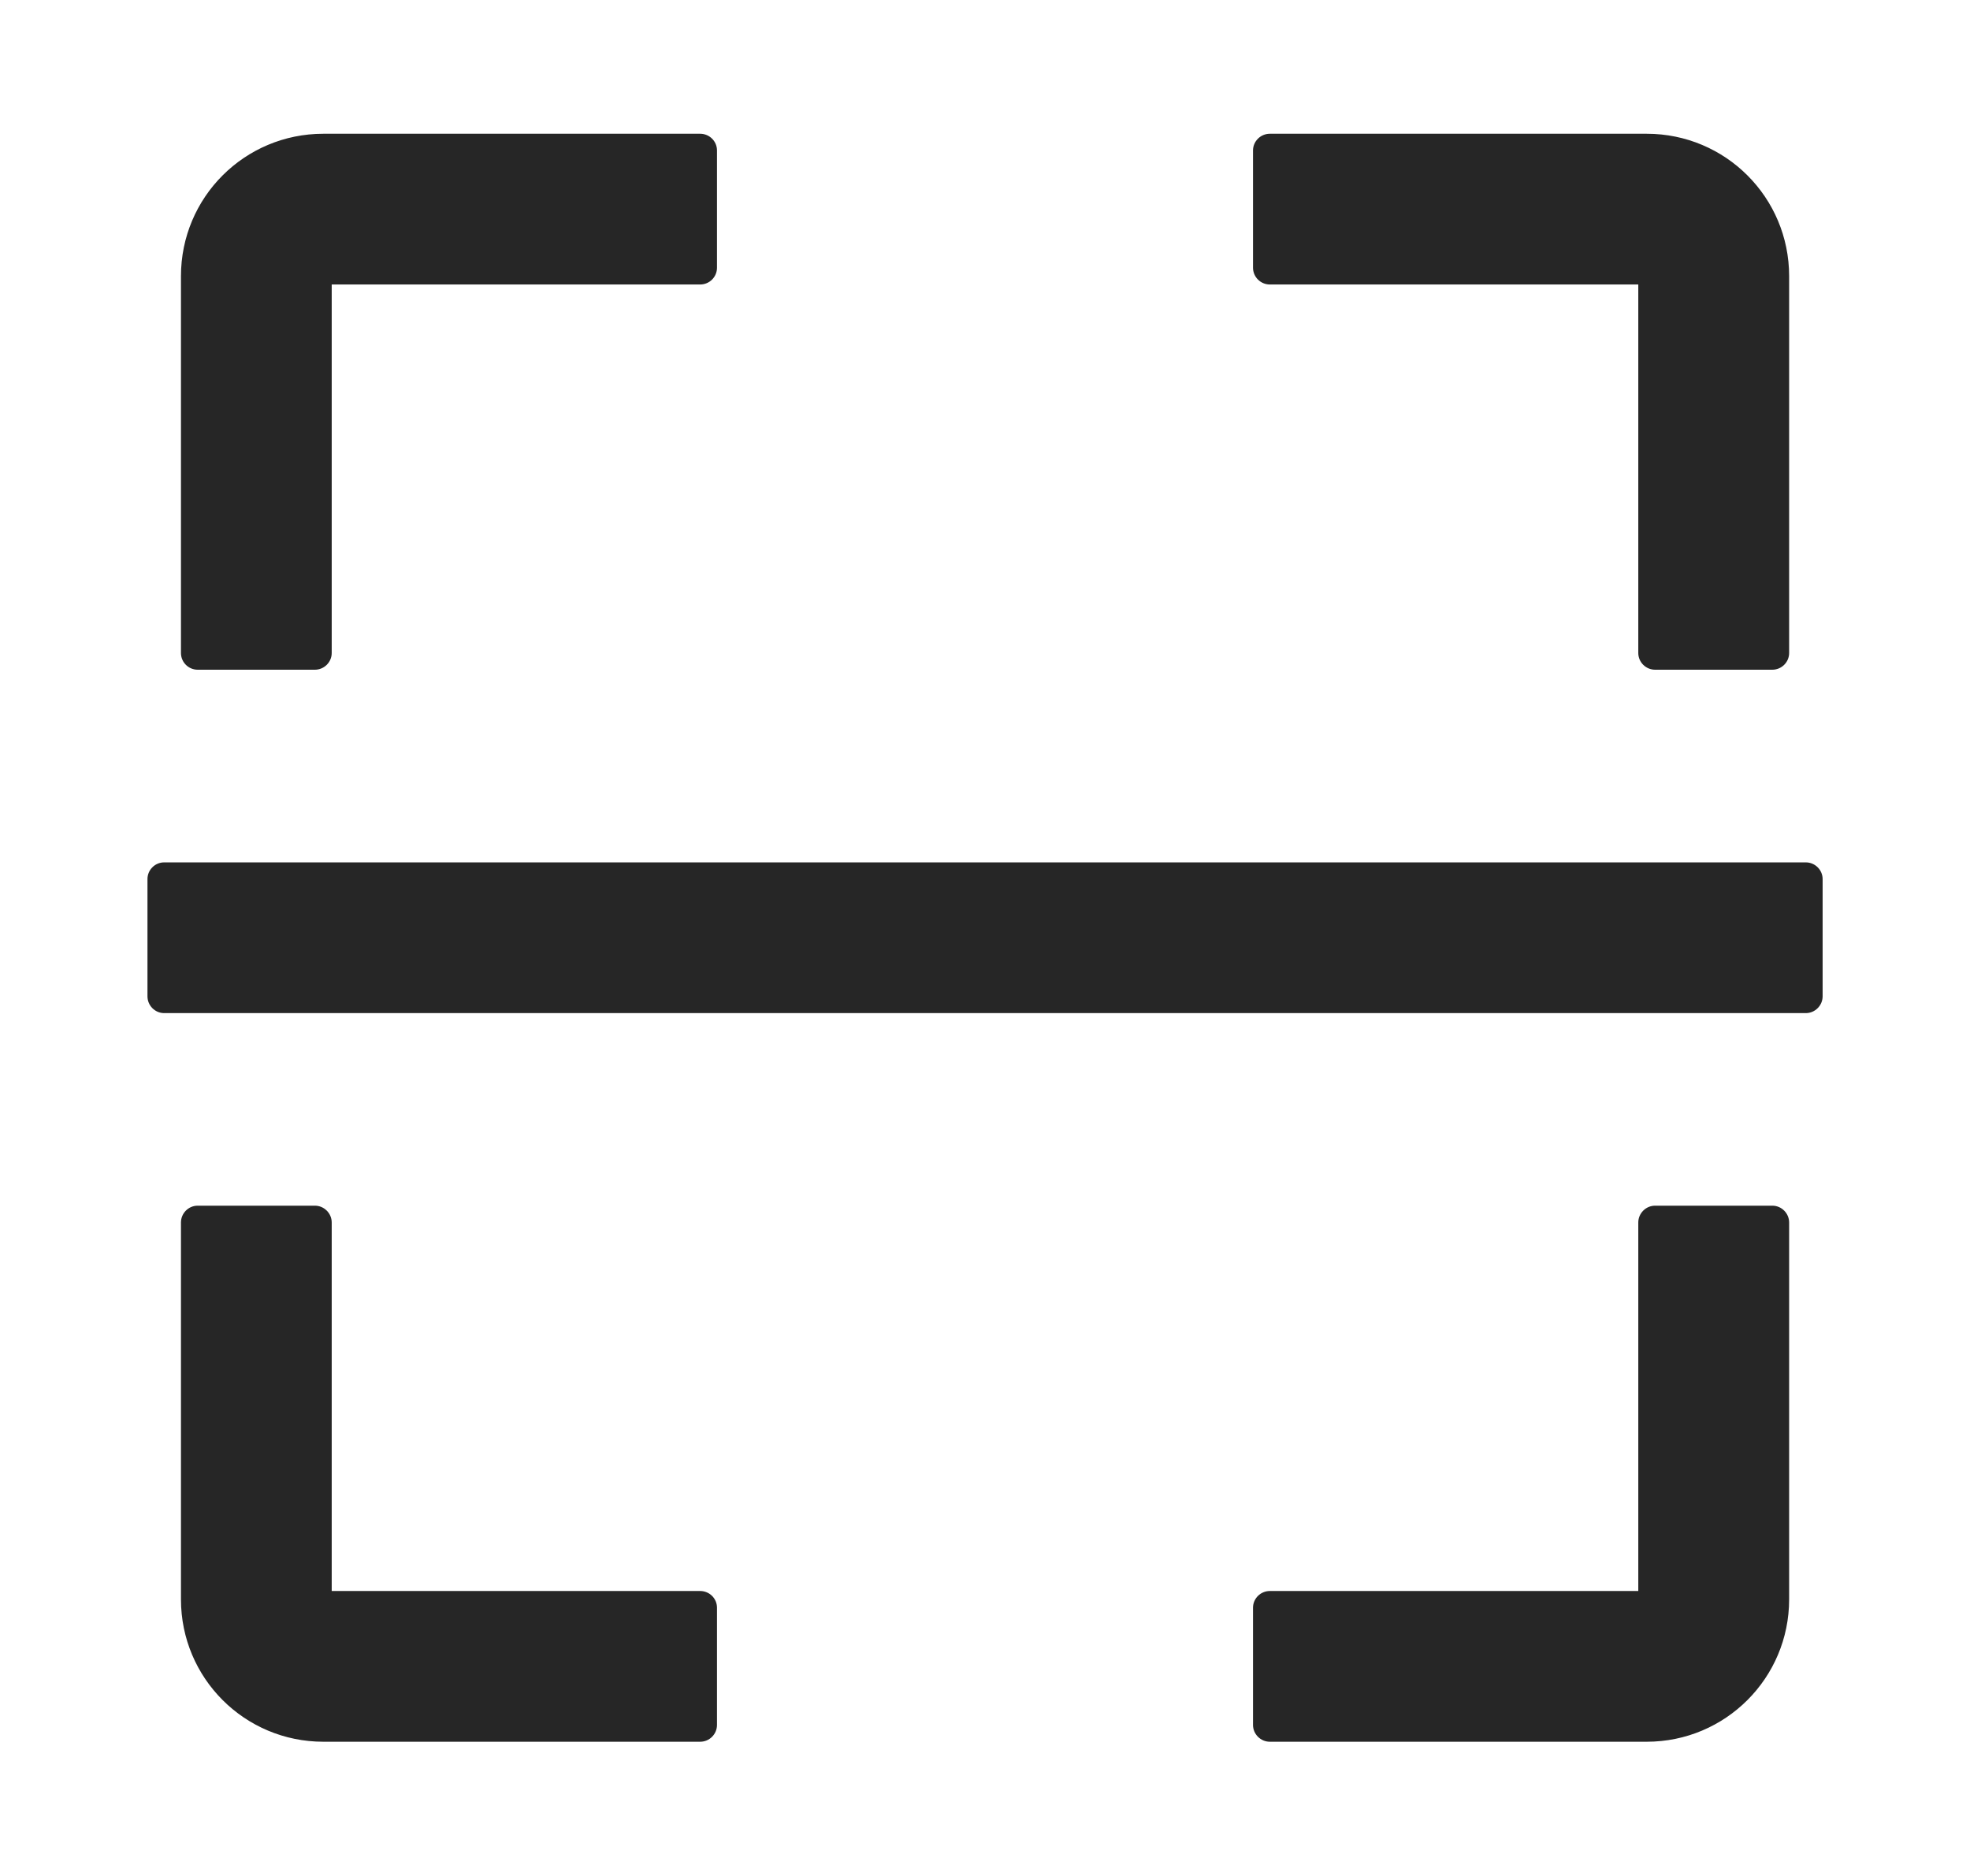 <svg width="21" height="20" viewBox="0 0 21 20" fill="none" xmlns="http://www.w3.org/2000/svg">
<path d="M2.107 7.14H3.357C3.455 7.14 3.536 7.06 3.536 6.962V3.033H7.464C7.563 3.033 7.643 2.953 7.643 2.854V1.604C7.643 1.506 7.563 1.426 7.464 1.426H3.447C2.607 1.426 1.929 2.104 1.929 2.944V6.962C1.929 7.06 2.009 7.14 2.107 7.14ZM13.536 3.033H17.464V6.962C17.464 7.06 17.545 7.14 17.643 7.14H18.893C18.991 7.14 19.072 7.06 19.072 6.962V2.944C19.072 2.104 18.393 1.426 17.554 1.426H13.536C13.438 1.426 13.357 1.506 13.357 1.604V2.854C13.357 2.953 13.438 3.033 13.536 3.033ZM7.464 16.962H3.536V13.033C3.536 12.935 3.455 12.854 3.357 12.854H2.107C2.009 12.854 1.929 12.935 1.929 13.033V17.051C1.929 17.89 2.607 18.569 3.447 18.569H7.464C7.563 18.569 7.643 18.488 7.643 18.39V17.14C7.643 17.042 7.563 16.962 7.464 16.962ZM18.893 12.854H17.643C17.545 12.854 17.464 12.935 17.464 13.033V16.962H13.536C13.438 16.962 13.357 17.042 13.357 17.14V18.39C13.357 18.488 13.438 18.569 13.536 18.569H17.554C18.393 18.569 19.072 17.89 19.072 17.051V13.033C19.072 12.935 18.991 12.854 18.893 12.854ZM19.25 9.194H1.75C1.652 9.194 1.572 9.274 1.572 9.372V10.622C1.572 10.72 1.652 10.801 1.75 10.801H19.25C19.348 10.801 19.429 10.72 19.429 10.622V9.372C19.429 9.274 19.348 9.194 19.25 9.194Z" fill="black" fill-opacity="0.85"/>
</svg>
